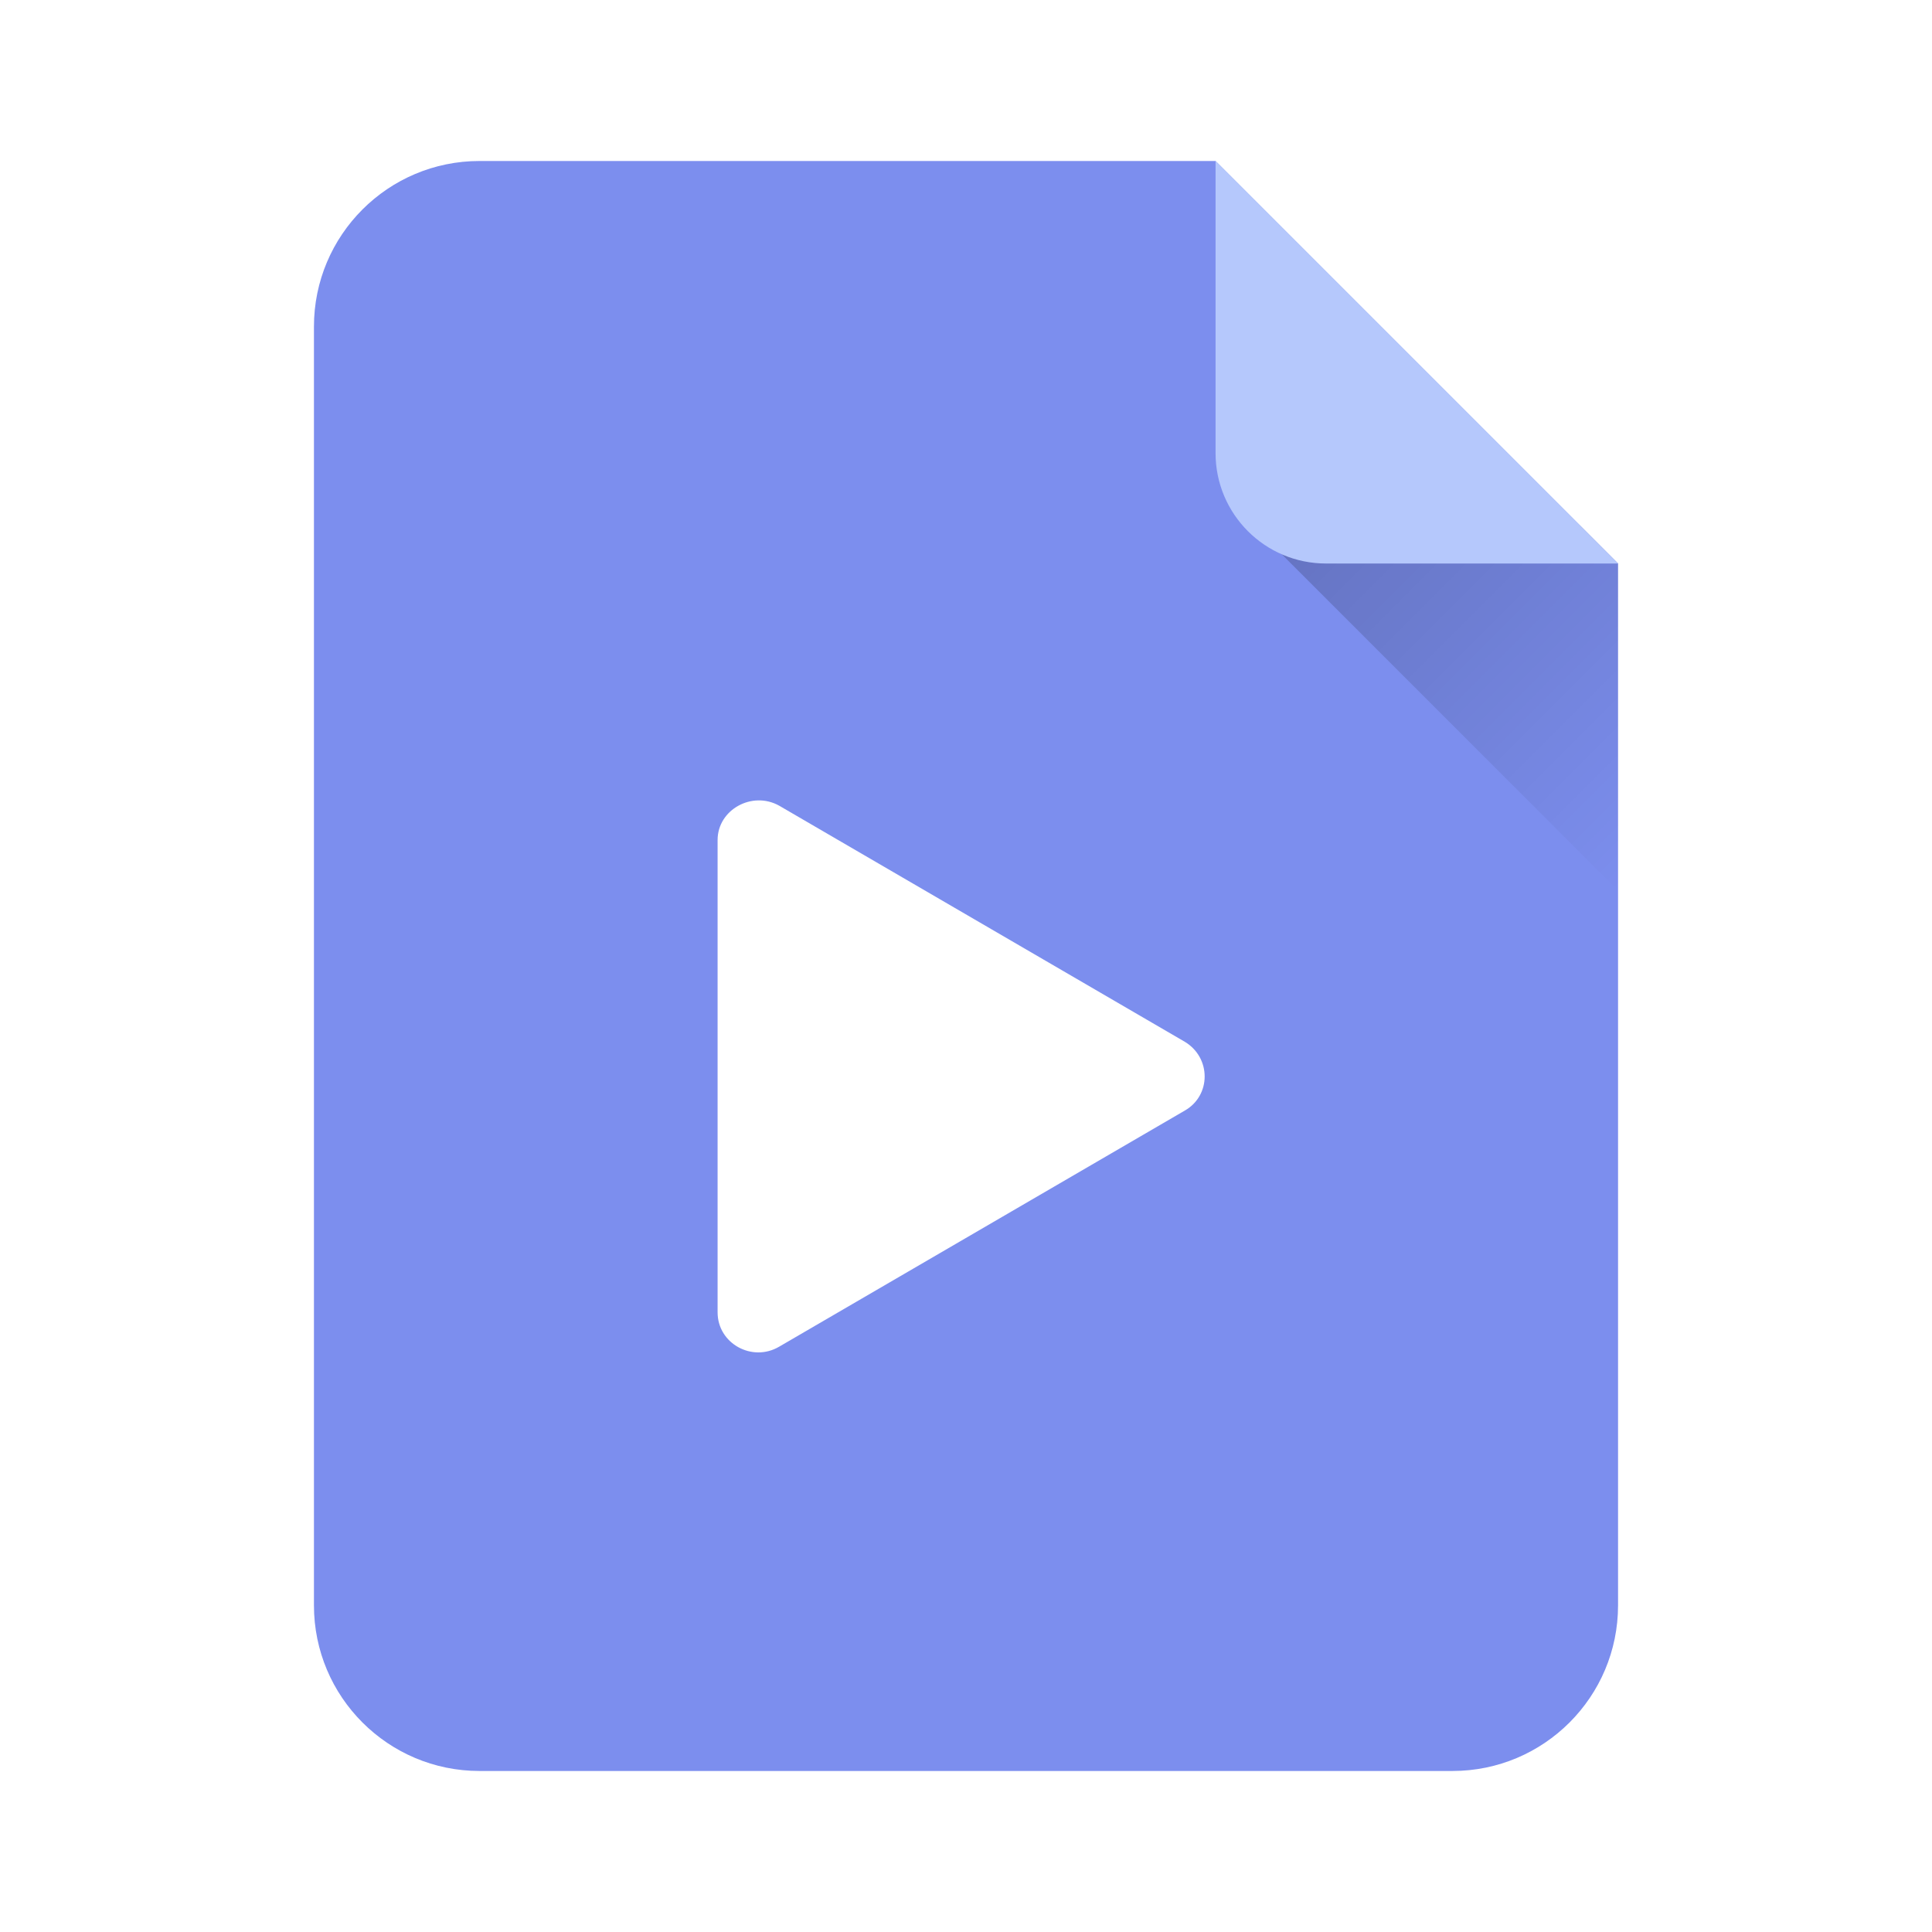 <svg width="70" height="70" viewBox="0 0 70 70" fill="none" xmlns="http://www.w3.org/2000/svg">
<g filter="url(#filter0_ii_5697_31253)">
<path fill-rule="evenodd" clip-rule="evenodd" d="M44.042 5.833L17.375 5.833C14.061 5.833 11.375 8.519 11.375 11.833V58.166C11.375 61.48 14.061 64.166 17.375 64.166H52.625C55.939 64.166 58.625 61.48 58.625 58.166V20.416L44.042 5.833Z" fill="#7C8EEE"/>
</g>
<path d="M42.933 40.235L28.232 48.792C27.25 49.37 26 48.676 26 47.549V30.435C26 29.337 27.25 28.643 28.232 29.192L42.933 37.749C43.885 38.327 43.885 39.686 42.933 40.235H42.933Z" fill="white"/>
<path d="M57.256 19.05H45.408L58.624 32.266L58.624 20.417L57.256 19.05Z" fill="url(#paint0_linear_5697_31253)"/>
<path d="M48.042 20.417L58.625 20.417L44.042 5.834L44.042 16.417C44.042 18.626 45.833 20.417 48.042 20.417Z" fill="#B5C8FC"/>
<defs>
<filter id="filter0_ii_5697_31253" x="11.375" y="4.833" width="47.25" height="60.333" filterUnits="userSpaceOnUse" color-interpolation-filters="sRGB">
<feFlood flood-opacity="0" result="BackgroundImageFix"/>
<feBlend mode="normal" in="SourceGraphic" in2="BackgroundImageFix" result="shape"/>
<feColorMatrix in="SourceAlpha" type="matrix" values="0 0 0 0 0 0 0 0 0 0 0 0 0 0 0 0 0 0 127 0" result="hardAlpha"/>
<feOffset dy="-1"/>
<feGaussianBlur stdDeviation="0.5"/>
<feComposite in2="hardAlpha" operator="arithmetic" k2="-1" k3="1"/>
<feColorMatrix type="matrix" values="0 0 0 0 0 0 0 0 0 0 0 0 0 0 0 0 0 0 0.3 0"/>
<feBlend mode="normal" in2="shape" result="effect1_innerShadow_5697_31253"/>
<feColorMatrix in="SourceAlpha" type="matrix" values="0 0 0 0 0 0 0 0 0 0 0 0 0 0 0 0 0 0 127 0" result="hardAlpha"/>
<feOffset dy="1"/>
<feGaussianBlur stdDeviation="0.5"/>
<feComposite in2="hardAlpha" operator="arithmetic" k2="-1" k3="1"/>
<feColorMatrix type="matrix" values="0 0 0 0 1 0 0 0 0 1 0 0 0 0 1 0 0 0 0.3 0"/>
<feBlend mode="normal" in2="effect1_innerShadow_5697_31253" result="effect2_innerShadow_5697_31253"/>
</filter>
<linearGradient id="paint0_linear_5697_31253" x1="48.37" y1="16.088" x2="61.587" y2="29.304" gradientUnits="userSpaceOnUse">
<stop stop-opacity="0.2"/>
<stop offset="1" stop-opacity="0"/>
</linearGradient>
</defs>
</svg>
